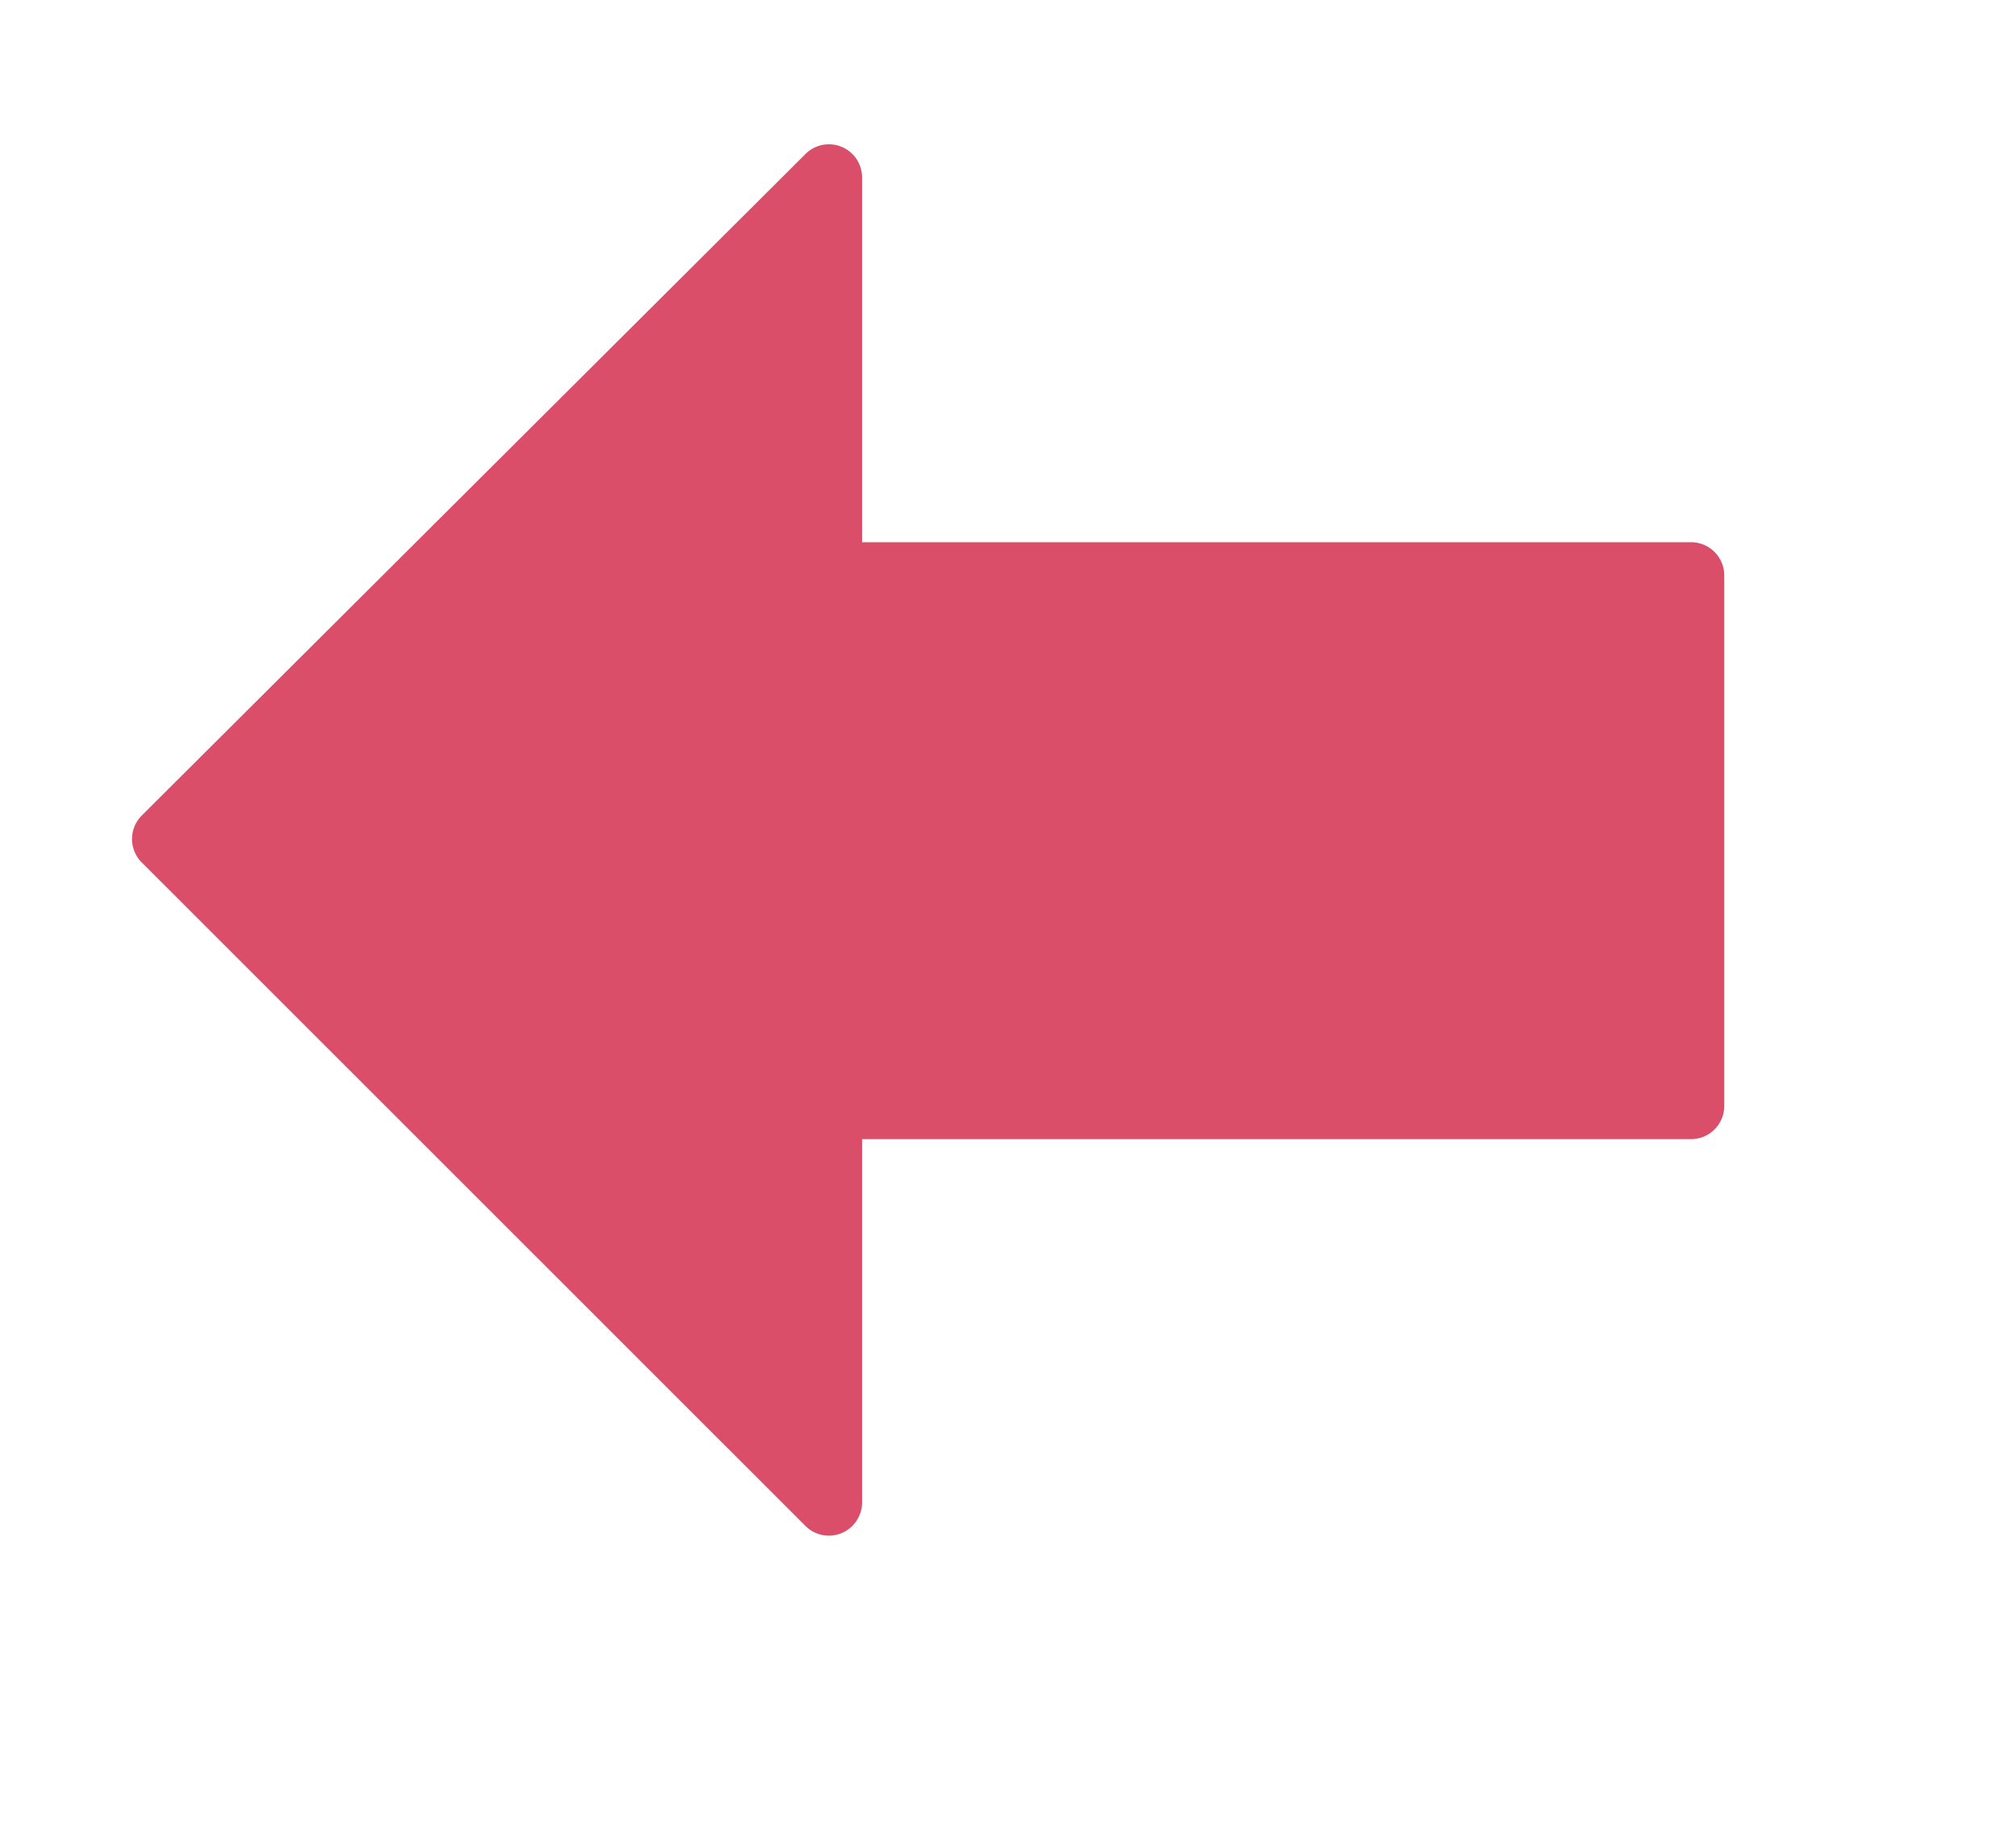 <svg xmlns="http://www.w3.org/2000/svg" xmlns:xlink="http://www.w3.org/1999/xlink" width="42" height="38" viewBox="0 0 42 38">
  <defs>
    <clipPath id="clip-Pfeil_links">
      <rect width="42" height="38"/>
    </clipPath>
  </defs>
  <g id="Pfeil_links" data-name="Pfeil links" clip-path="url(#clip-Pfeil_links)">
    <g id="down-arrow" transform="translate(41.922 -29.297) rotate(90)" opacity="0.769">
      <g id="Gruppe_1908" data-name="Gruppe 1908" transform="translate(32.304)">
        <path id="Pfad_2210" data-name="Pfad 2210" d="M61.238,18.389a.692.692,0,0,0-.638-.427H53.03V.691A.691.691,0,0,0,52.339,0H41.285a.691.691,0,0,0-.691.691V17.962h-7.6a.691.691,0,0,0-.489,1.179L46.288,32.969a.692.692,0,0,0,.978,0L61.089,19.142A.689.689,0,0,0,61.238,18.389Z" transform="translate(-32.304 6)" fill="#d0193c"/>
      </g>
    </g>
  </g>
</svg>
